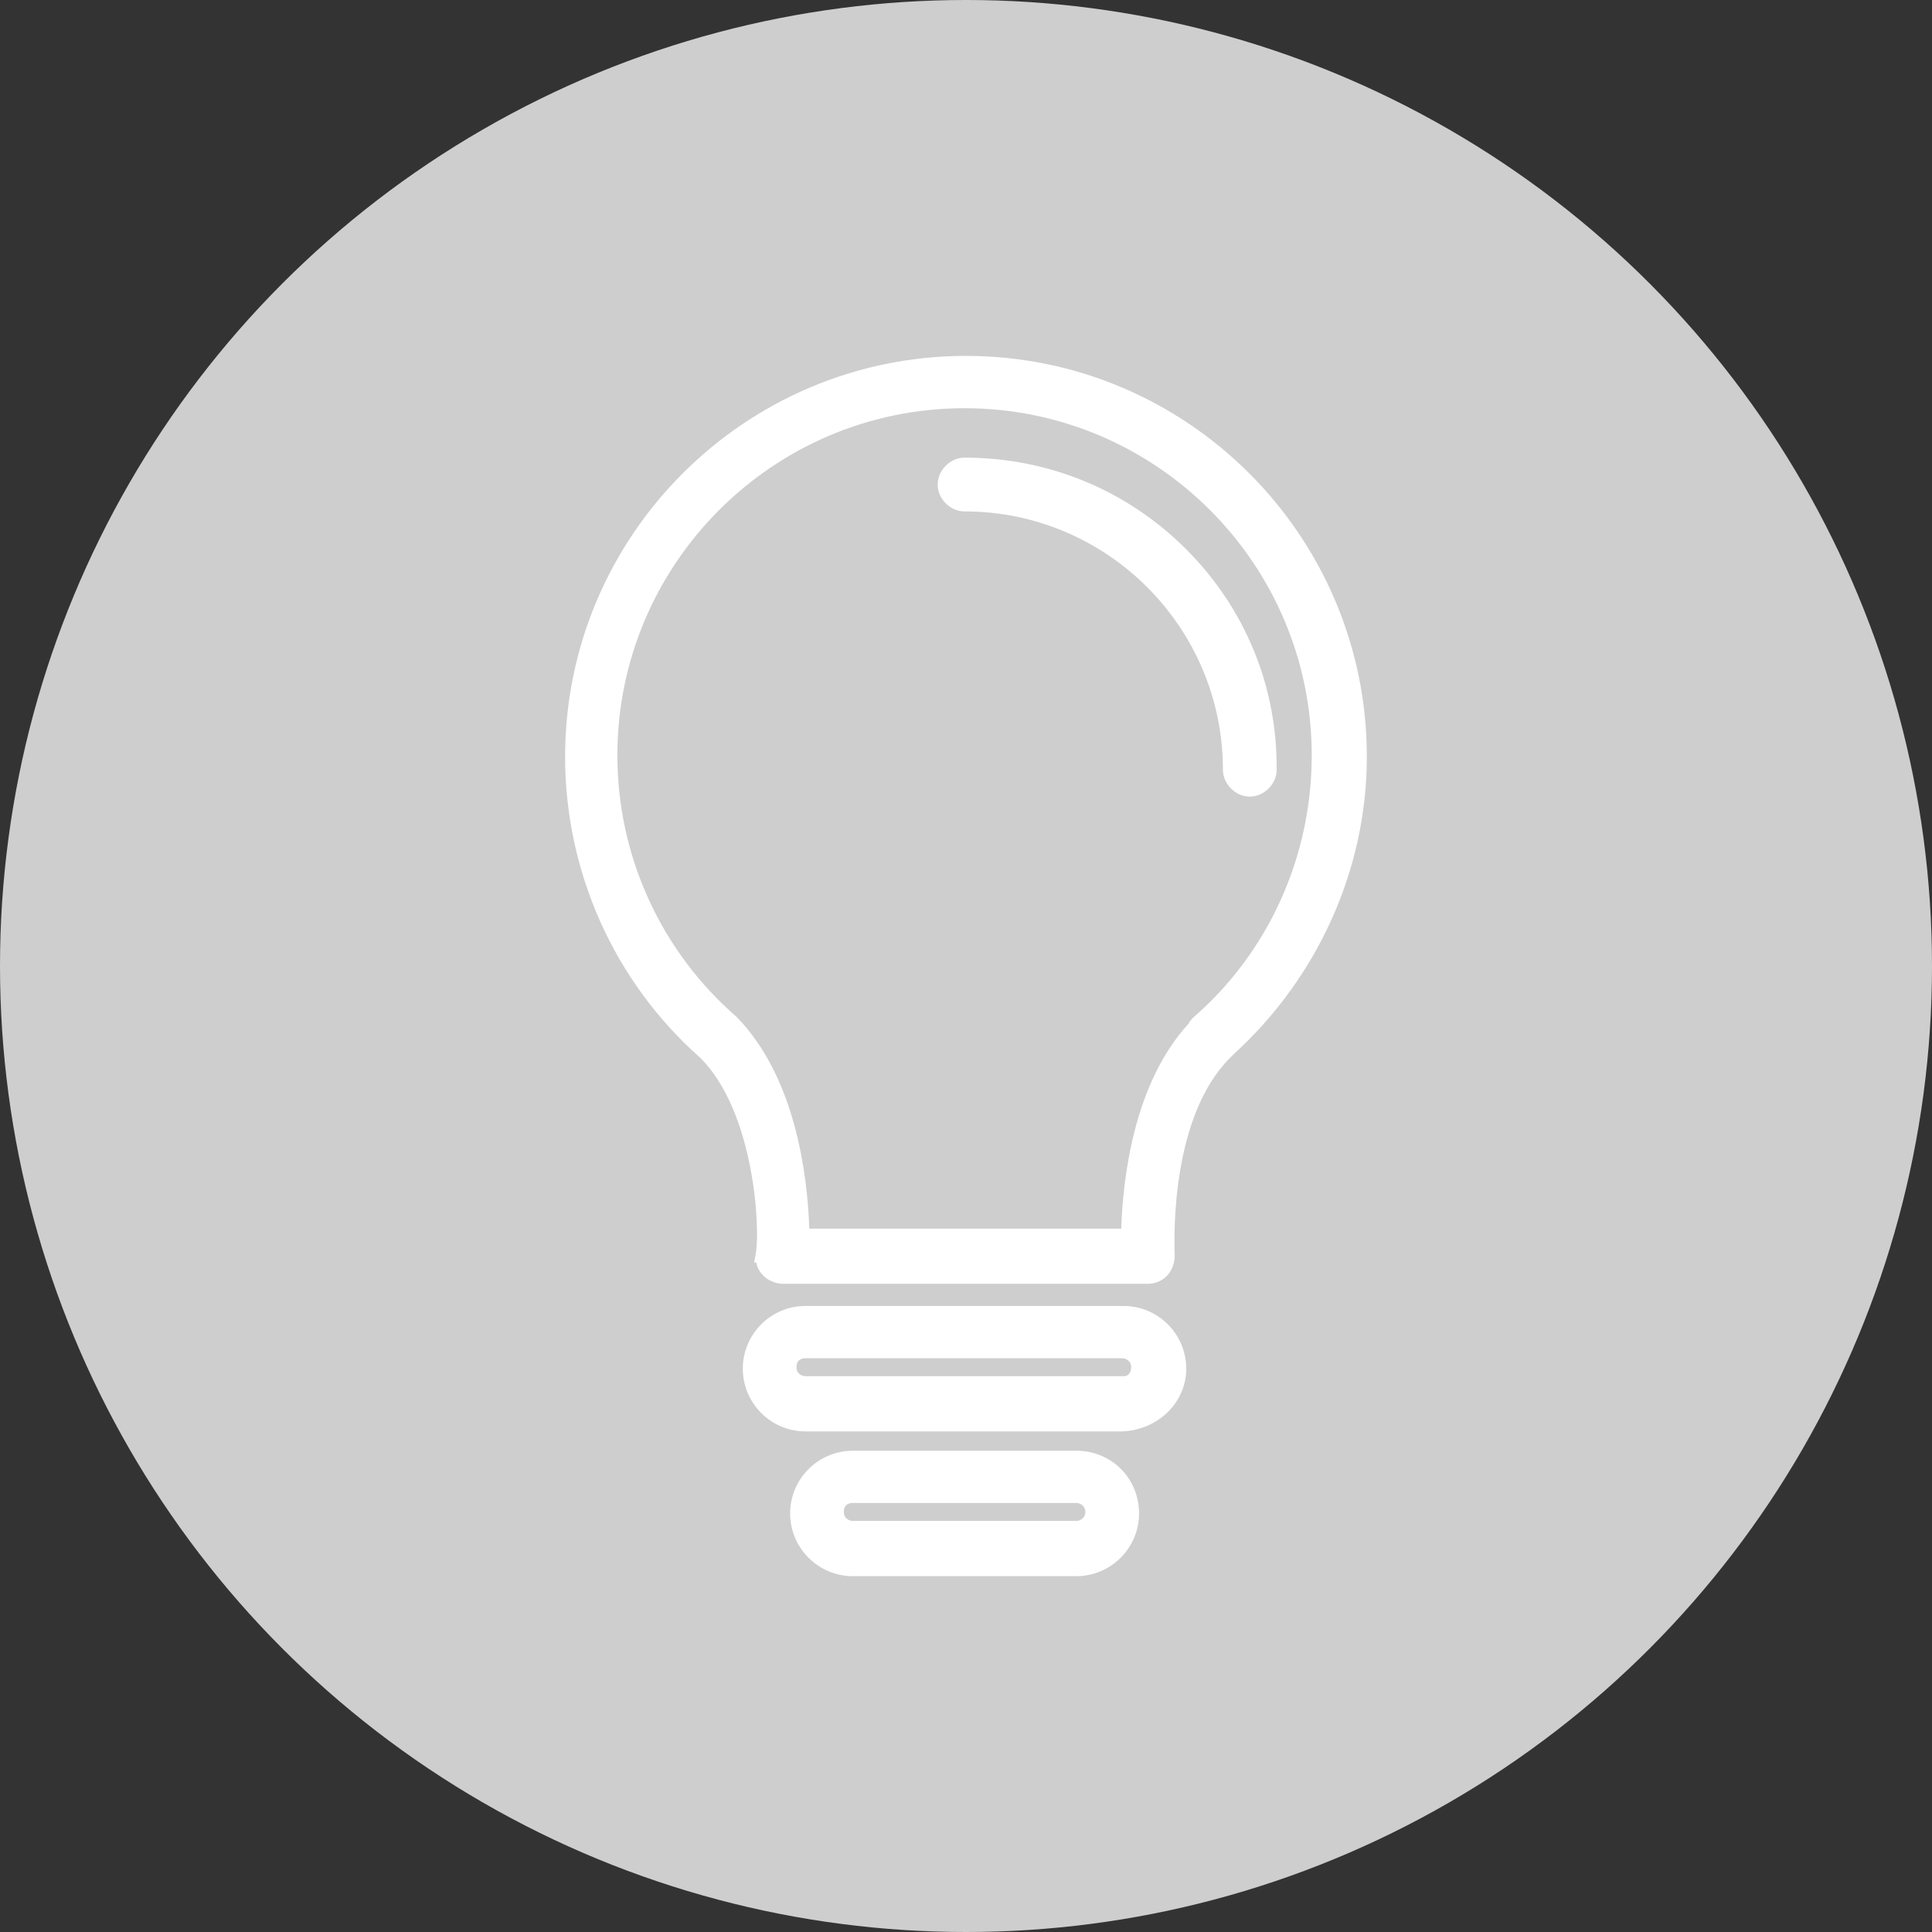 <?xml version="1.0" encoding="utf-8"?>
<!-- Generator: Adobe Illustrator 17.0.0, SVG Export Plug-In . SVG Version: 6.00 Build 0)  -->
<!DOCTYPE svg PUBLIC "-//W3C//DTD SVG 1.1//EN" "http://www.w3.org/Graphics/SVG/1.1/DTD/svg11.dtd">
<svg version="1.1" id="Слой_1" xmlns="http://www.w3.org/2000/svg" xmlns:xlink="http://www.w3.org/1999/xlink" x="0px" y="0px"
	 width="38px" height="38px" viewBox="0 0 38 38" enable-background="new 0 0 38 38" xml:space="preserve">
<rect x="0" y="0" width="38" height="38" fill="#333333" stroke="none"/>
<g id="Слой_2_1_">
</g>
<g>
	<circle fill="#CECECE" cx="19" cy="19" r="19"/>
	<g>
		<path fill="#FFFFFF" d="M19,7c-4.348,0-7.885,3.537-7.885,7.884c0,2.272,0.972,4.433,2.66,5.923
			c1.072,1.072,1.183,3.387,1.088,3.859l-0.03,0.166h0.042c0.016,0.086,0.056,0.175,0.143,0.263
			c0.091,0.091,0.245,0.155,0.373,0.155h7.188c0.143,0,0.271-0.054,0.372-0.155c0.096-0.096,0.155-0.25,0.154-0.407
			c-0.018-0.448-0.051-2.74,1.085-3.877l0.08-0.081c1.662-1.517,2.614-3.648,2.614-5.846C26.885,10.537,23.348,7,19,7z M25.8,14.856
			c0,1.993-0.847,3.87-2.331,5.158c-0.047,0.048-0.07,0.076-0.083,0.104l-0.003,0.011c-1.072,1.161-1.295,3.008-1.33,4.037h-6.135
			c-0.037-1.069-0.275-2.983-1.43-4.165c-1.49-1.293-2.345-3.168-2.345-5.144c0-3.765,3.063-6.828,6.828-6.828
			S25.8,11.09,25.8,14.856z"/>
		<path fill="#FFFFFF" d="M18.971,9.001c-0.281,0-0.528,0.247-0.528,0.529s0.247,0.529,0.528,0.529c2.802,0,5.082,2.279,5.082,5.08
			c0,0.282,0.247,0.529,0.528,0.529c0.282,0,0.529-0.247,0.529-0.528c0.014-1.626-0.612-3.16-1.762-4.319
			C22.185,9.647,20.631,9.001,18.971,9.001z"/>
		<path fill="#FFFFFF" d="M22.1,25.687h-6.257c-0.68,0-1.233,0.553-1.233,1.233s0.553,1.234,1.233,1.234h6.23h0.003
			c0.705-0.03,1.256-0.572,1.256-1.233C23.332,26.24,22.779,25.687,22.1,25.687z M22.249,26.891c0,0.085-0.039,0.177-0.149,0.177
			h-6.257c-0.069,0-0.177-0.048-0.177-0.177c0-0.115,0.061-0.176,0.177-0.176h6.229C22.146,26.715,22.249,26.77,22.249,26.891z"/>
		<path fill="#FFFFFF" d="M21.17,28.534h-4.396c-0.68,0-1.233,0.553-1.233,1.233s0.553,1.234,1.233,1.234h4.396
			c0.68,0,1.234-0.554,1.234-1.234C22.403,29.075,21.861,28.534,21.17,28.534z M21.17,29.915h-4.396
			c-0.069,0-0.177-0.048-0.177-0.176c0-0.116,0.061-0.177,0.177-0.177h4.396c0.069,0,0.177,0.048,0.177,0.177
			C21.346,29.86,21.243,29.915,21.17,29.915z"/>
	</g>
</g>
</svg>
